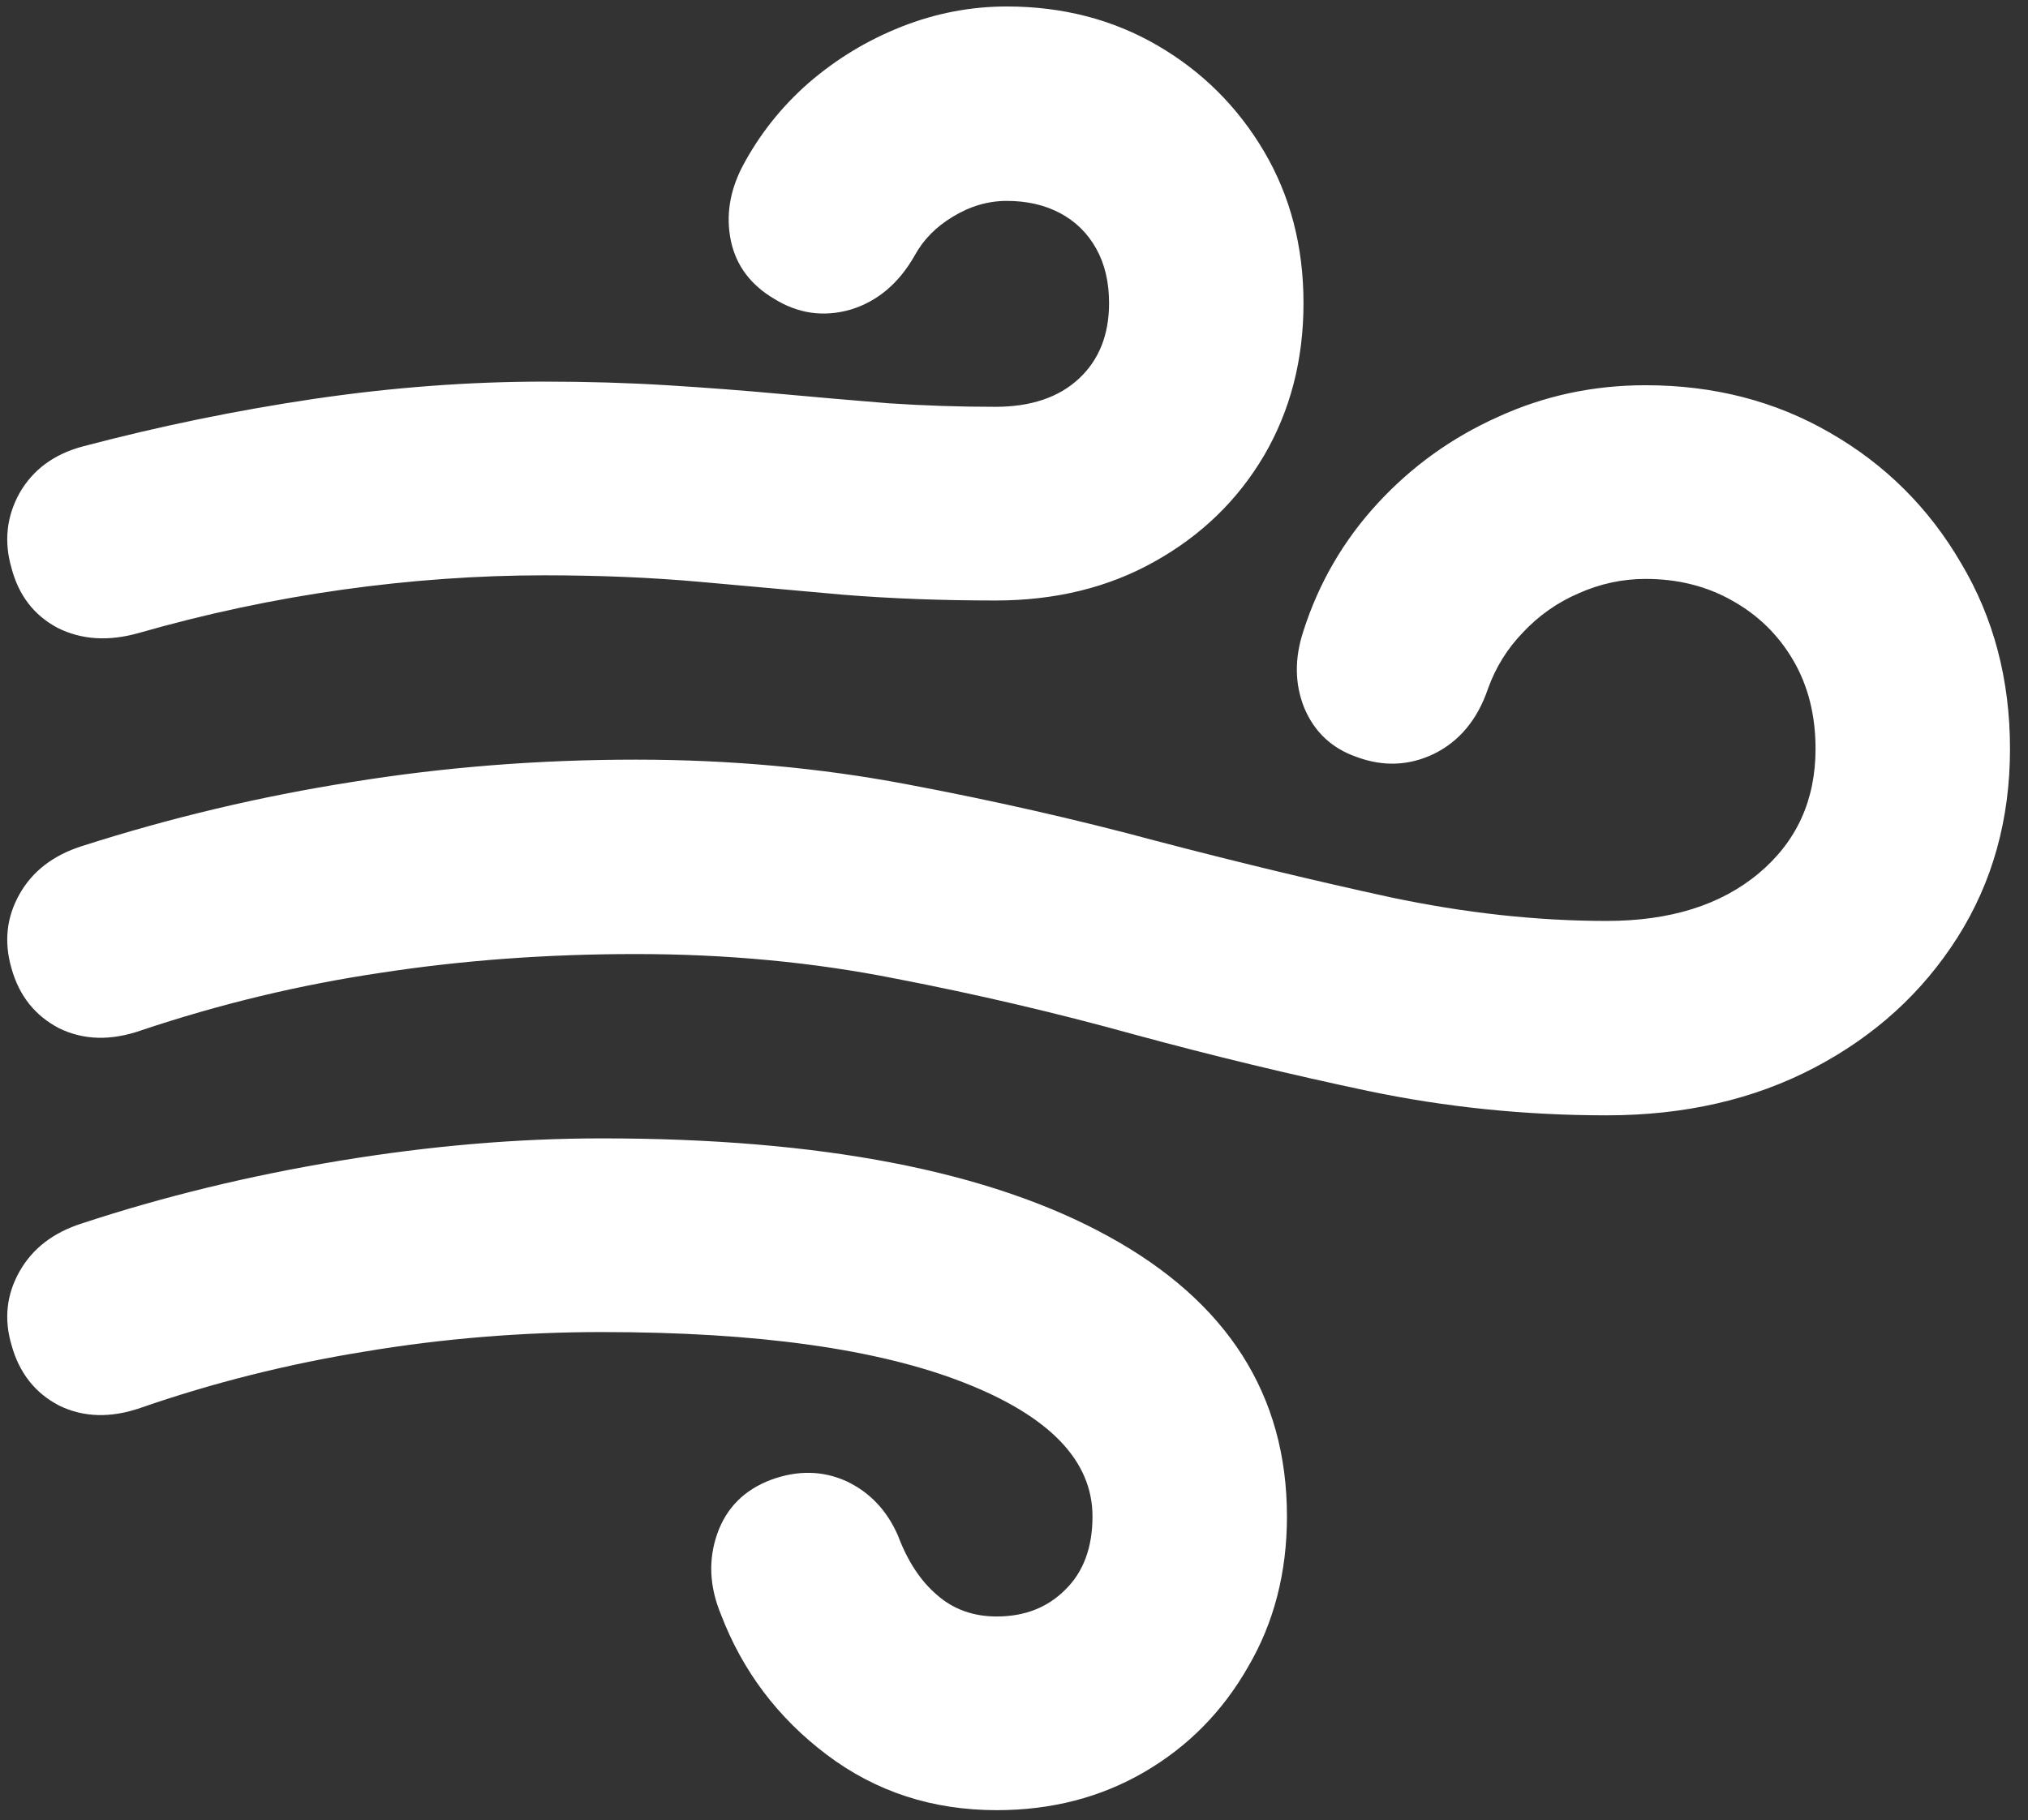 <svg width="88" height="79" viewBox="0 0 88 79" fill="none" xmlns="http://www.w3.org/2000/svg">
                        <rect x="0" y="0" width="88" height="79" fill="#333333" stroke="none"/>
                        <path d="M6.031 27.469C4.719 27.844 3.542 27.771 2.5 27.25C1.479 26.708 0.812 25.844 0.5 24.656C0.167 23.51 0.281 22.427 0.844 21.406C1.427 20.385 2.344 19.708 3.594 19.375C6.906 18.5 10.25 17.812 13.625 17.312C17.021 16.812 20.354 16.562 23.625 16.562C25.479 16.562 27.25 16.615 28.938 16.719C30.625 16.823 32.26 16.948 33.844 17.094C35.427 17.24 36.99 17.375 38.531 17.5C40.073 17.604 41.625 17.656 43.188 17.656C44.729 17.656 45.938 17.25 46.812 16.438C47.688 15.625 48.125 14.531 48.125 13.156C48.125 12.24 47.938 11.448 47.562 10.781C47.188 10.115 46.667 9.604 46 9.25C45.333 8.896 44.562 8.719 43.688 8.719C42.875 8.719 42.094 8.948 41.344 9.406C40.615 9.844 40.062 10.406 39.688 11.094C39 12.302 38.073 13.083 36.906 13.438C35.74 13.771 34.635 13.615 33.594 12.969C32.573 12.365 31.948 11.531 31.719 10.469C31.49 9.385 31.656 8.302 32.219 7.219C32.948 5.844 33.906 4.635 35.094 3.594C36.302 2.552 37.646 1.74 39.125 1.156C40.604 0.573 42.125 0.281 43.688 0.281C46.104 0.281 48.281 0.844 50.219 1.969C52.156 3.094 53.698 4.625 54.844 6.562C55.99 8.5 56.562 10.698 56.562 13.156C56.562 15.615 55.99 17.823 54.844 19.781C53.698 21.719 52.115 23.25 50.094 24.375C48.094 25.5 45.792 26.062 43.188 26.062C40.875 26.062 38.677 25.979 36.594 25.812C34.531 25.625 32.448 25.438 30.344 25.25C28.24 25.062 26 24.969 23.625 24.969C20.75 24.969 17.823 25.177 14.844 25.594C11.885 26.01 8.948 26.635 6.031 27.469ZM69.719 48.406C66.177 48.406 62.719 48.052 59.344 47.344C55.99 46.635 52.625 45.823 49.25 44.906C45.875 43.969 42.406 43.156 38.844 42.469C35.281 41.76 31.531 41.406 27.594 41.406C23.74 41.406 20.052 41.677 16.531 42.219C13.01 42.74 9.542 43.573 6.125 44.719C4.812 45.177 3.625 45.146 2.562 44.625C1.521 44.083 0.833 43.219 0.5 42.031C0.167 40.885 0.281 39.812 0.844 38.812C1.406 37.812 2.312 37.115 3.562 36.719C7.396 35.49 11.302 34.562 15.281 33.938C19.281 33.292 23.385 32.969 27.594 32.969C31.656 32.969 35.562 33.323 39.312 34.031C43.083 34.74 46.708 35.562 50.188 36.5C53.688 37.417 57.062 38.229 60.312 38.938C63.562 39.625 66.698 39.969 69.719 39.969C72.469 39.969 74.667 39.281 76.312 37.906C77.958 36.531 78.781 34.729 78.781 32.5C78.781 31.042 78.458 29.76 77.812 28.656C77.167 27.552 76.281 26.688 75.156 26.062C74.052 25.438 72.802 25.125 71.406 25.125C70.406 25.125 69.438 25.333 68.5 25.75C67.583 26.146 66.781 26.708 66.094 27.438C65.406 28.146 64.896 28.969 64.562 29.906C64.104 31.24 63.323 32.177 62.219 32.719C61.135 33.24 60.01 33.281 58.844 32.844C57.781 32.469 57.031 31.76 56.594 30.719C56.177 29.677 56.167 28.562 56.562 27.375C57.229 25.292 58.302 23.448 59.781 21.844C61.26 20.24 63 18.99 65 18.094C67 17.177 69.135 16.719 71.406 16.719C74.365 16.719 77.031 17.406 79.406 18.781C81.802 20.156 83.698 22.042 85.094 24.438C86.51 26.812 87.219 29.5 87.219 32.5C87.219 35.562 86.458 38.292 84.938 40.688C83.417 43.083 81.344 44.969 78.719 46.344C76.094 47.719 73.094 48.406 69.719 48.406ZM43.25 78.562C40.458 78.562 38 77.76 35.875 76.156C33.75 74.552 32.219 72.521 31.281 70.062C30.781 68.854 30.729 67.688 31.125 66.562C31.521 65.438 32.302 64.656 33.469 64.219C34.615 63.802 35.698 63.823 36.719 64.281C37.74 64.76 38.49 65.552 38.969 66.656C39.385 67.76 39.948 68.615 40.656 69.219C41.365 69.844 42.229 70.156 43.25 70.156C44.458 70.156 45.448 69.771 46.219 69C47.01 68.229 47.406 67.167 47.406 65.812C47.406 63.396 45.542 61.458 41.812 60C38.083 58.542 32.854 57.812 26.125 57.812C22.646 57.812 19.219 58.094 15.844 58.656C12.49 59.198 9.25 60.01 6.125 61.094C4.812 61.552 3.625 61.521 2.562 61C1.521 60.458 0.833 59.583 0.5 58.375C0.167 57.25 0.281 56.188 0.844 55.188C1.406 54.188 2.312 53.49 3.562 53.094C7.104 51.927 10.833 51.021 14.75 50.375C18.667 49.729 22.458 49.406 26.125 49.406C35.625 49.406 42.948 50.823 48.094 53.656C53.26 56.49 55.844 60.542 55.844 65.812C55.844 68.25 55.281 70.427 54.156 72.344C53.052 74.281 51.552 75.802 49.656 76.906C47.76 78.01 45.625 78.562 43.25 78.562Z" fill="white"/>
                        </svg>
                        